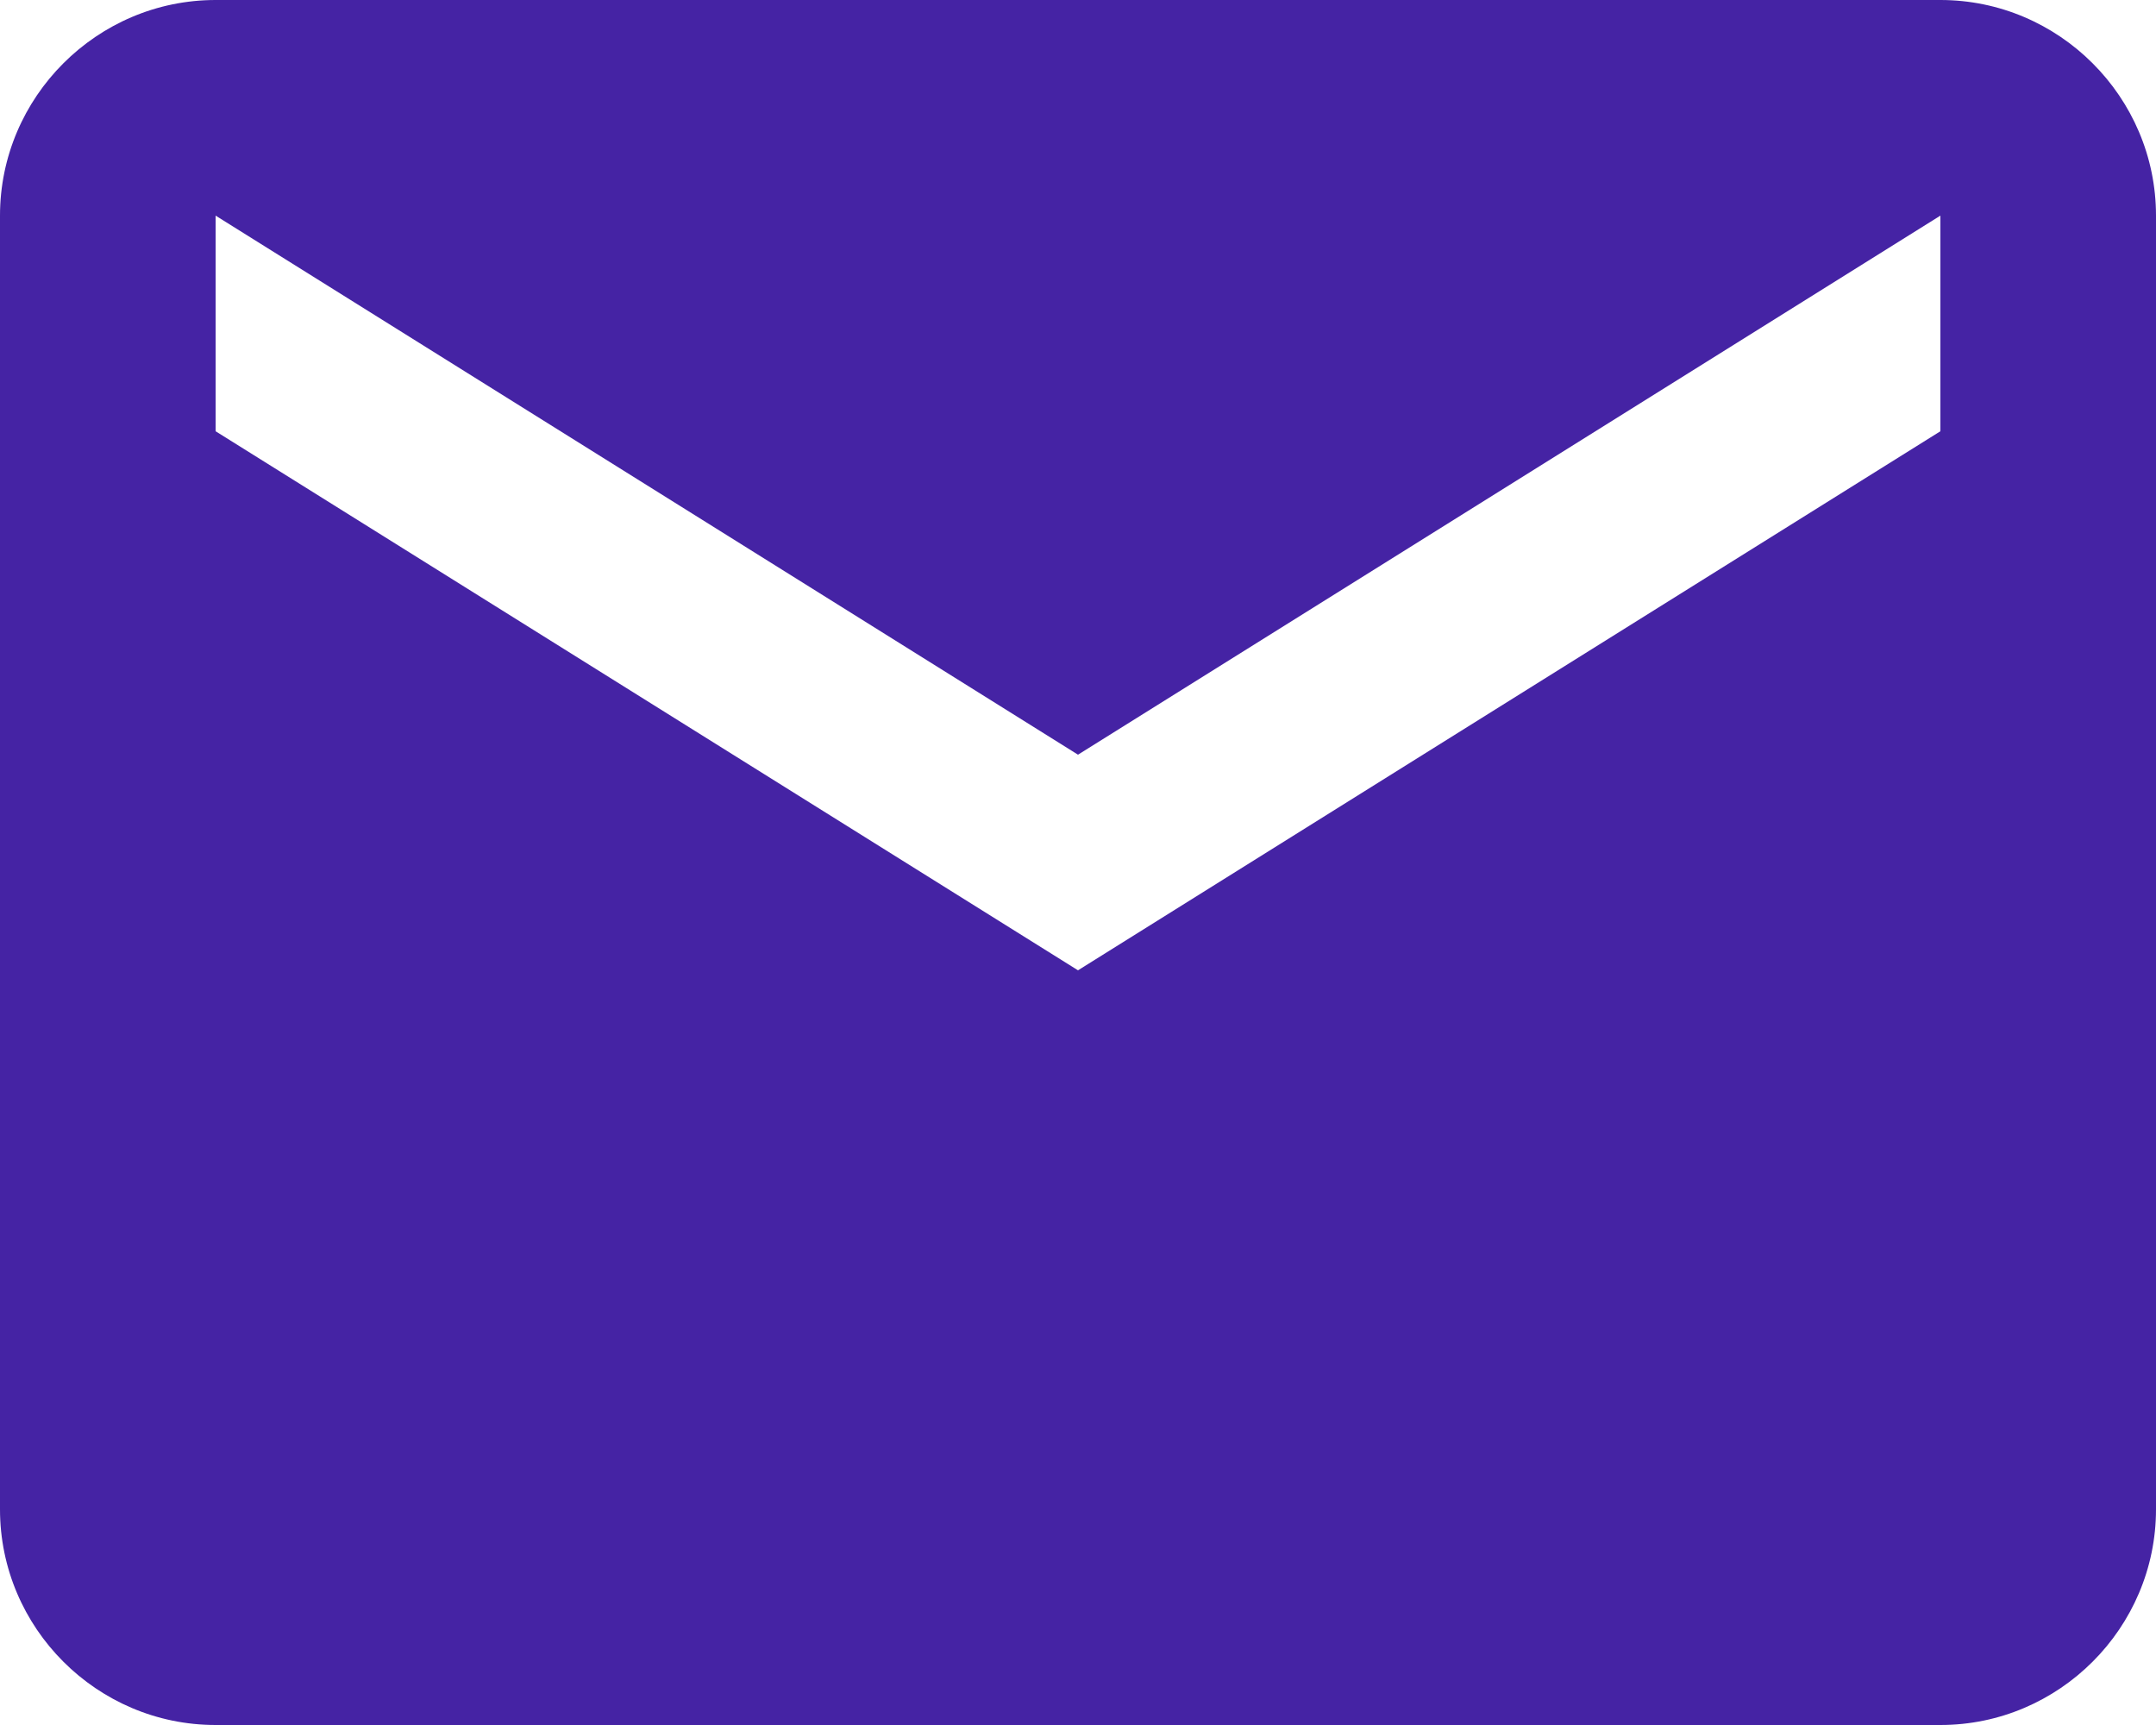 <svg xmlns="http://www.w3.org/2000/svg" xmlns:xlink="http://www.w3.org/1999/xlink" width="20" height="16" viewBox="0 0 20 16"><defs><path id="f7s2a" d="M454 2905l-8 5-8-5v-2l8 5 8-5v2zm0-4h-16c-1.1 0-2 .9-2 2v12c0 1.1.9 2 2 2h16c1.1 0 2-.9 2-2v-12c0-1.1-.9-2-2-2z"/></defs><g><g transform="translate(-436 -2901)"><use fill="#4523a4" xlink:href="#f7s2a"/></g></g></svg>